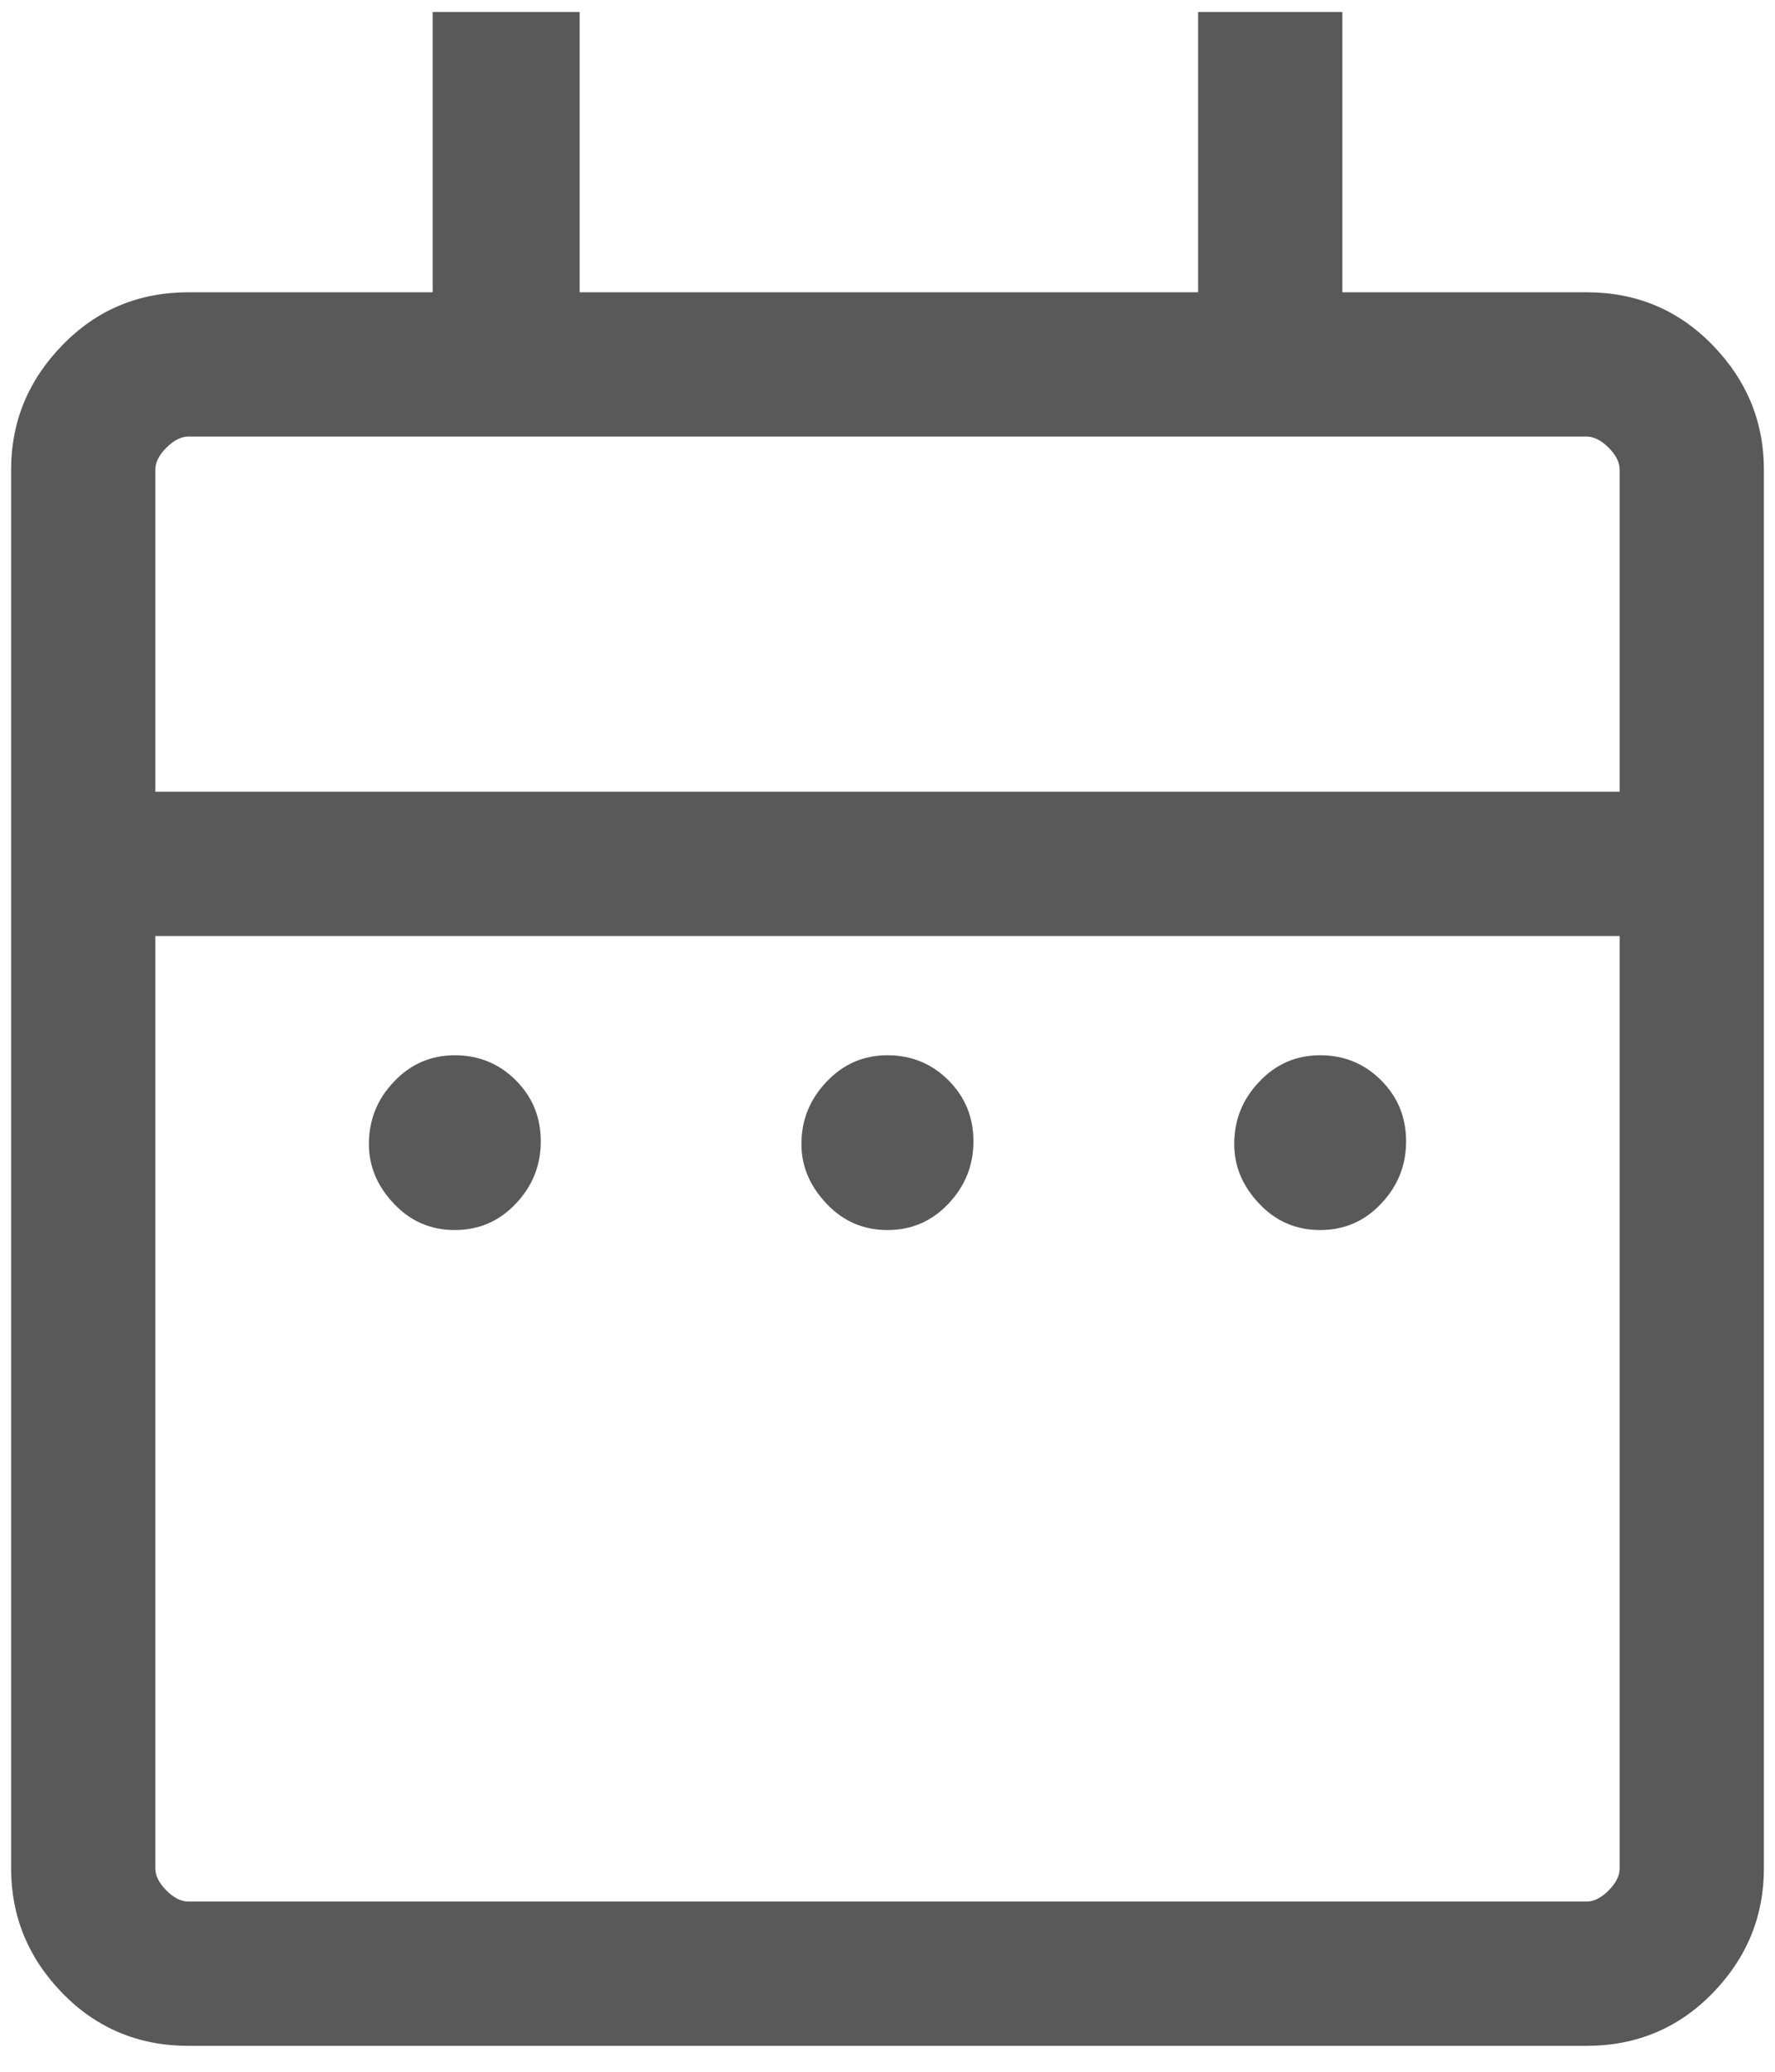 <svg width="12" height="14" viewBox="0 0 12 14" fill="none" xmlns="http://www.w3.org/2000/svg">
<path d="M3.075 8.312C2.912 8.312 2.775 8.253 2.663 8.134C2.55 8.015 2.494 7.881 2.494 7.731C2.494 7.569 2.55 7.428 2.663 7.31C2.775 7.191 2.912 7.131 3.075 7.131C3.237 7.131 3.375 7.188 3.487 7.3C3.6 7.413 3.656 7.55 3.656 7.713C3.656 7.875 3.6 8.015 3.487 8.134C3.375 8.253 3.237 8.312 3.075 8.312ZM6 8.312C5.837 8.312 5.7 8.253 5.588 8.134C5.475 8.015 5.418 7.881 5.418 7.731C5.418 7.569 5.475 7.428 5.588 7.31C5.7 7.191 5.837 7.131 6 7.131C6.162 7.131 6.3 7.188 6.412 7.3C6.525 7.413 6.581 7.55 6.581 7.713C6.581 7.875 6.525 8.015 6.412 8.134C6.3 8.253 6.162 8.312 6 8.312ZM8.925 8.312C8.762 8.312 8.625 8.253 8.513 8.134C8.4 8.015 8.344 7.881 8.344 7.731C8.344 7.569 8.4 7.428 8.513 7.31C8.625 7.191 8.762 7.131 8.925 7.131C9.088 7.131 9.225 7.188 9.337 7.3C9.45 7.413 9.506 7.55 9.506 7.713C9.506 7.875 9.45 8.015 9.337 8.134C9.225 8.253 9.088 8.312 8.925 8.312ZM1.275 13.825C0.938 13.825 0.653 13.706 0.422 13.469C0.191 13.232 0.075 12.95 0.075 12.625V3.175C0.075 2.85 0.191 2.569 0.422 2.332C0.653 2.094 0.938 1.975 1.275 1.975H2.925V0.081H3.919V1.975H8.1V0.081H9.075V1.975H10.725C11.062 1.975 11.347 2.094 11.578 2.332C11.809 2.569 11.925 2.85 11.925 3.175V12.625C11.925 12.95 11.809 13.232 11.578 13.469C11.347 13.706 11.062 13.825 10.725 13.825H1.275ZM1.275 12.85H10.725C10.775 12.85 10.825 12.825 10.875 12.775C10.925 12.725 10.95 12.675 10.95 12.625V6.325H1.05V12.625C1.05 12.675 1.075 12.725 1.125 12.775C1.175 12.825 1.225 12.85 1.275 12.85ZM1.05 5.35H10.95V3.175C10.95 3.125 10.925 3.075 10.875 3.025C10.825 2.975 10.775 2.95 10.725 2.95H1.275C1.225 2.95 1.175 2.975 1.125 3.025C1.075 3.075 1.05 3.125 1.05 3.175V5.35Z" fill="#595959"/>
</svg>
